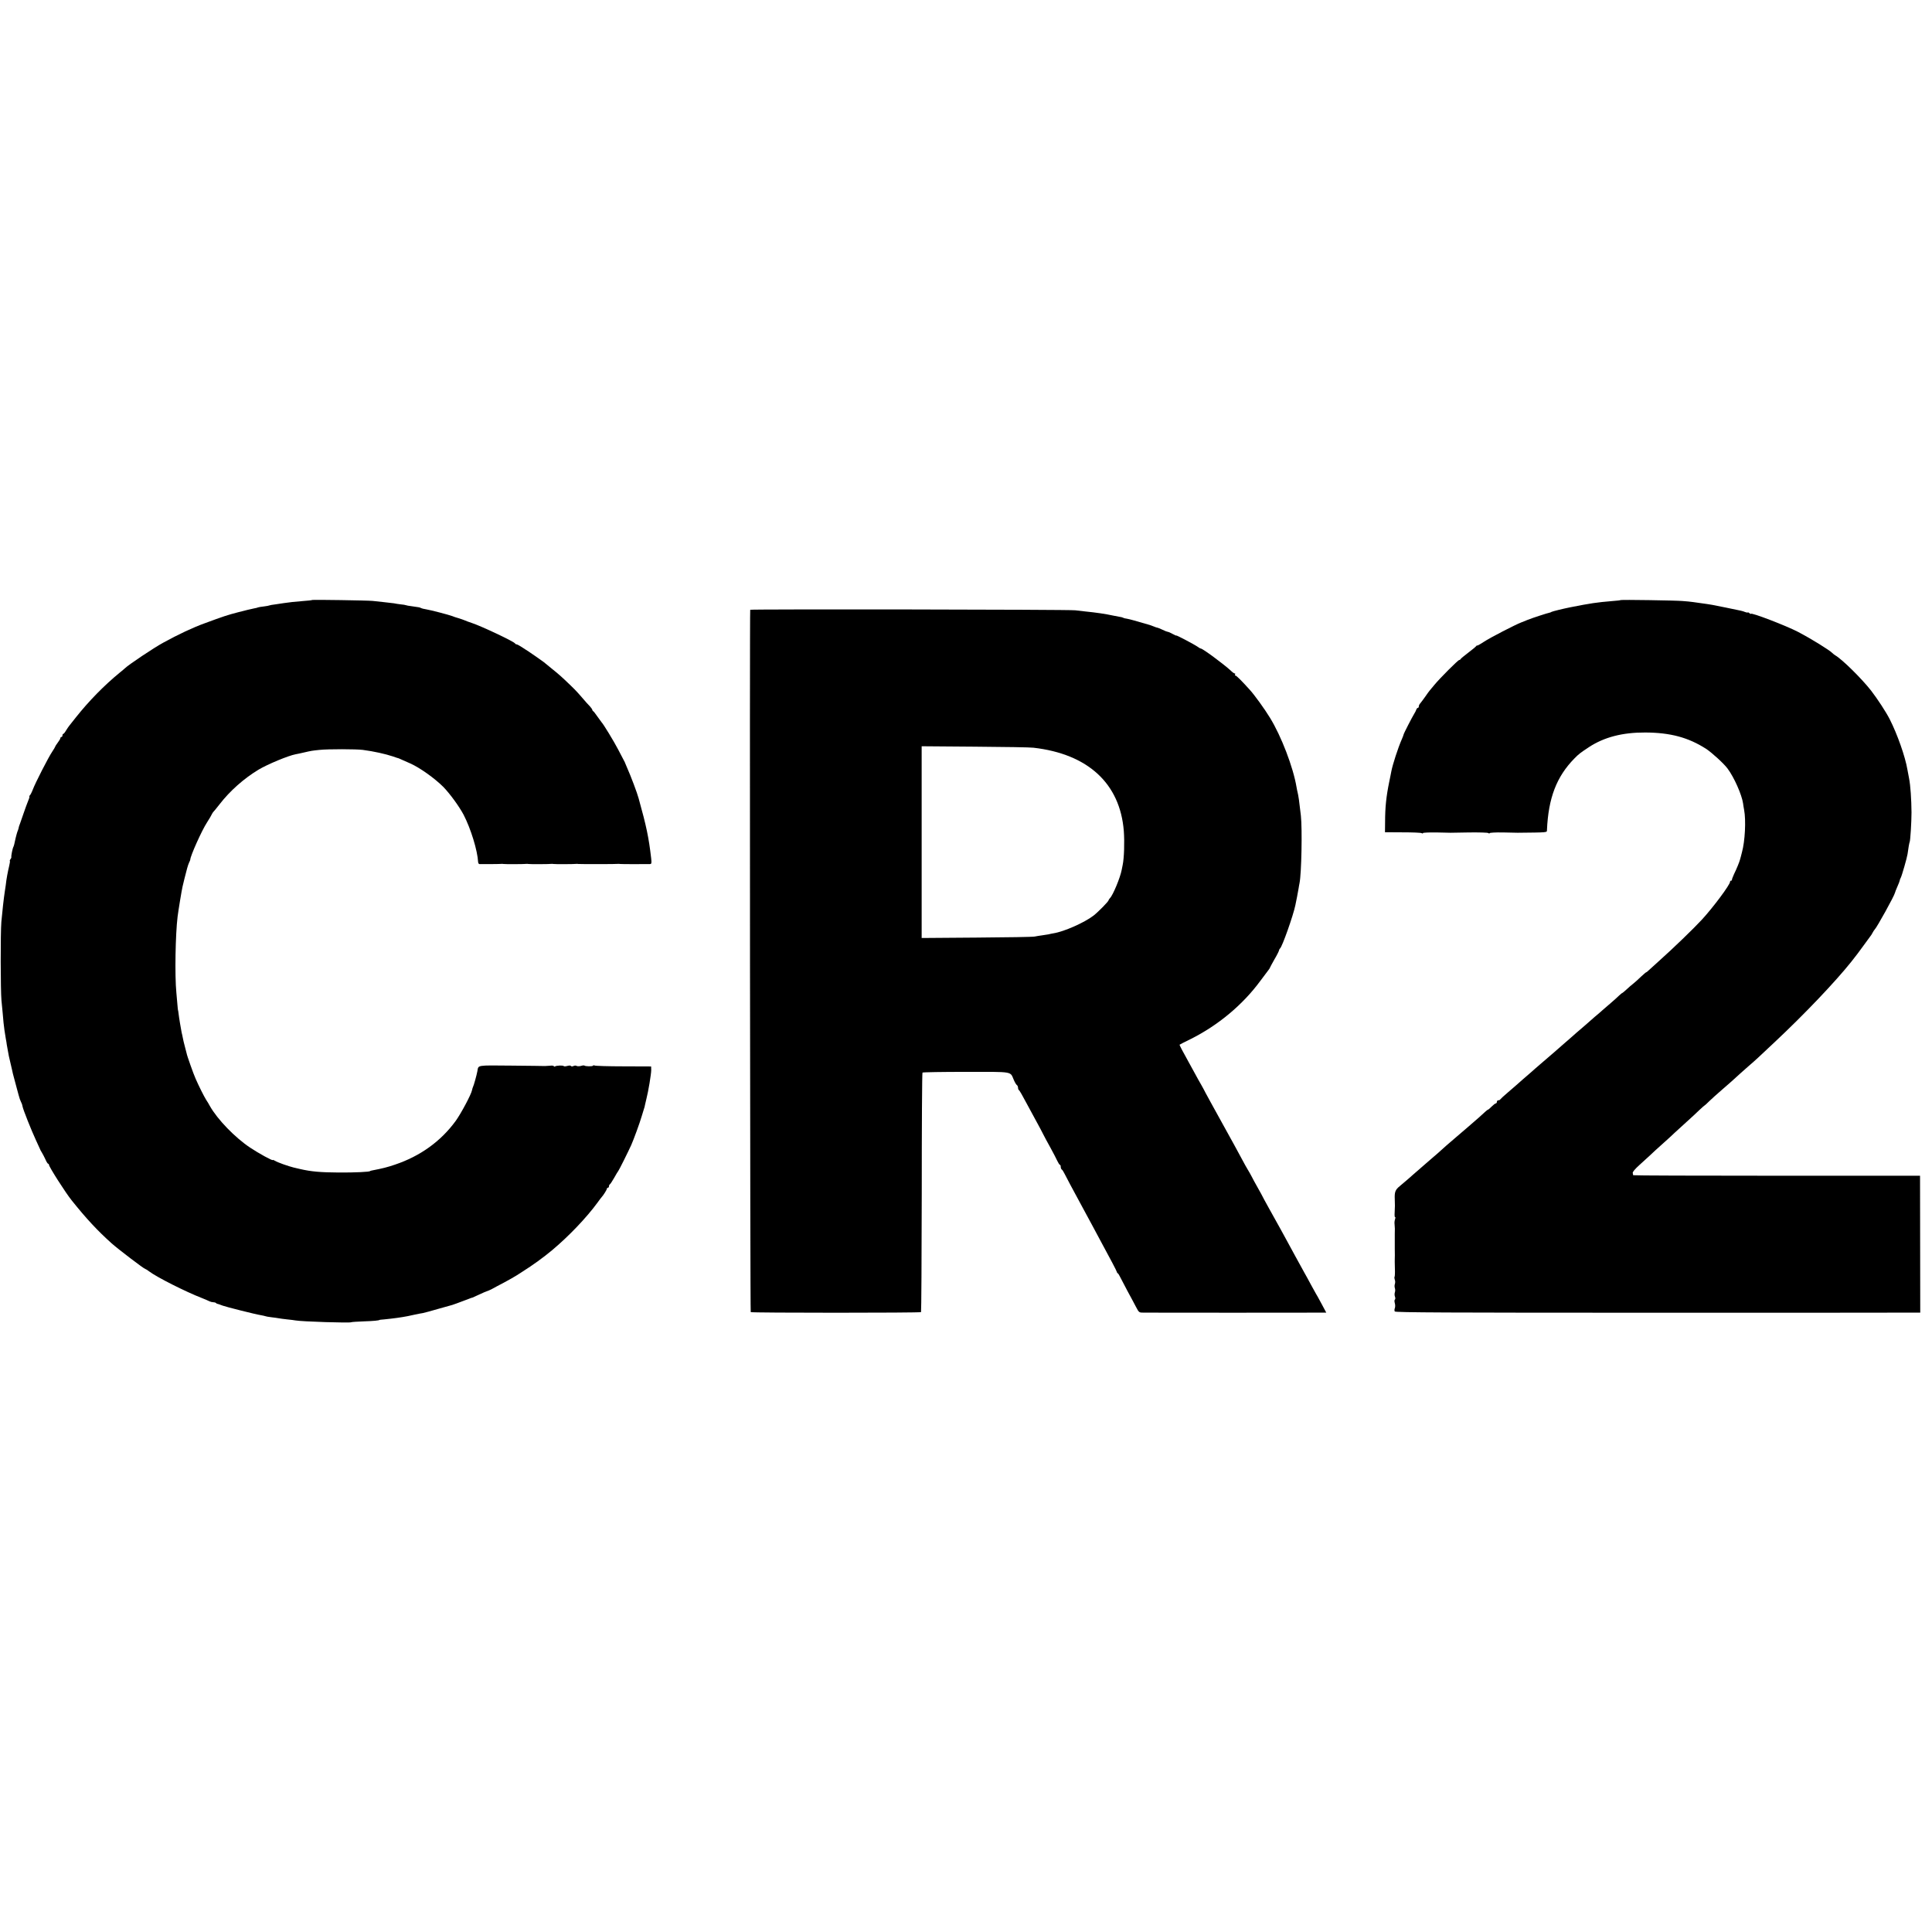 <?xml version="1.0" standalone="no"?>
<!DOCTYPE svg PUBLIC "-//W3C//DTD SVG 20010904//EN"
 "http://www.w3.org/TR/2001/REC-SVG-20010904/DTD/svg10.dtd">
<svg version="1.0" xmlns="http://www.w3.org/2000/svg"
 width="1856pt" height="1856pt" viewBox="0 0 1856 1856"
 preserveAspectRatio="xMidYMid meet">
<g transform="translate(0,1856) scale(0.1,-0.1)"
fill="#000000" stroke="none">
<path d="M2999 12796 c-2 -2 -42 -7 -89 -10 -84 -7 -126 -11 -185 -20 -16 -3
-52 -8 -80 -12 -27 -3 -53 -8 -57 -10 -3 -2 -28 -7 -54 -10 -27 -3 -51 -7 -55
-9 -3 -2 -21 -7 -40 -10 -19 -3 -86 -20 -149 -36 -108 -28 -143 -40 -322 -106
-114 -41 -254 -107 -398 -186 -91 -49 -337 -214 -370 -247 -3 -3 -25 -22 -50
-42 -149 -122 -297 -273 -423 -432 -26 -34 -54 -68 -61 -77 -7 -8 -21 -30 -32
-47 -10 -18 -22 -32 -26 -32 -4 0 -8 -7 -8 -15 0 -8 -4 -15 -10 -15 -5 0 -10
-5 -10 -11 0 -6 -11 -25 -25 -43 -14 -18 -25 -36 -25 -39 0 -3 -13 -25 -29
-49 -36 -53 -164 -303 -187 -366 -10 -26 -23 -50 -28 -54 -6 -4 -8 -8 -4 -8 4
0 -1 -19 -11 -42 -10 -24 -30 -79 -45 -123 -15 -44 -30 -87 -33 -95 -3 -8 -8
-21 -10 -27 -1 -7 -5 -19 -6 -25 -2 -7 -6 -20 -10 -28 -7 -19 -27 -100 -30
-120 -2 -8 -5 -19 -8 -25 -8 -13 -23 -87 -20 -99 1 -4 -3 -14 -9 -20 -5 -7 -8
-15 -5 -17 2 -3 -1 -22 -6 -44 -15 -63 -27 -126 -34 -190 -2 -16 -6 -43 -9
-60 -9 -57 -24 -189 -33 -291 -9 -107 -8 -661 1 -754 4 -41 9 -97 12 -125 2
-27 6 -68 8 -90 4 -42 12 -96 22 -155 4 -19 8 -44 9 -55 2 -11 6 -33 9 -50 3
-16 8 -43 11 -60 3 -16 10 -46 15 -65 5 -19 11 -46 14 -60 3 -14 7 -34 10 -45
15 -58 37 -141 40 -150 1 -5 8 -30 15 -55 6 -25 16 -53 22 -64 6 -10 13 -29
15 -43 6 -33 85 -231 130 -328 21 -44 38 -82 39 -85 0 -3 7 -16 16 -30 9 -14
24 -44 35 -67 10 -24 22 -43 27 -43 4 0 7 -4 7 -9 0 -19 160 -270 219 -343
139 -174 249 -292 383 -412 60 -54 312 -246 323 -246 3 0 21 -11 38 -24 74
-56 352 -196 507 -256 30 -12 63 -26 72 -31 10 -5 26 -9 36 -9 10 0 22 -3 26
-7 4 -5 12 -9 17 -9 5 -1 11 -3 14 -4 3 -1 8 -3 13 -5 4 -1 14 -5 22 -8 24
-10 321 -85 364 -91 21 -4 41 -8 45 -10 3 -2 29 -7 56 -10 28 -3 60 -8 72 -10
12 -3 49 -7 82 -11 33 -3 69 -8 80 -10 58 -11 527 -26 536 -17 2 2 55 6 117 8
97 3 153 9 153 14 0 1 20 3 45 5 90 9 163 19 225 31 11 3 43 9 70 15 28 6 62
13 78 15 15 3 82 21 150 41 67 19 127 36 132 37 13 4 47 16 155 57 19 8 37 14
40 14 3 1 28 12 55 25 28 13 52 24 55 25 29 10 69 27 85 37 11 6 58 32 105 56
47 25 103 57 125 71 22 14 47 30 56 36 94 59 202 137 283 205 160 134 330 312
436 457 19 27 37 50 40 53 15 15 50 71 50 80 0 5 5 10 10 10 6 0 10 6 10 14 0
8 4 16 8 18 5 2 23 30 42 63 18 33 36 62 39 65 6 5 95 184 125 250 25 57 81
210 100 275 10 33 20 67 23 75 3 8 8 24 9 35 2 11 9 38 14 60 18 68 46 238 46
275 l-1 35 -266 1 c-146 0 -271 4 -277 8 -6 3 -13 3 -16 -2 -5 -8 -75 -7 -83
2 -3 2 -17 1 -32 -4 -16 -4 -34 -4 -42 0 -7 5 -21 4 -30 -1 -11 -5 -20 -5 -24
0 -3 6 -17 6 -35 1 -16 -5 -32 -5 -34 -2 -5 9 -70 7 -85 -3 -6 -3 -11 -2 -11
3 0 4 -17 7 -37 4 -21 -2 -42 -3 -48 -3 -5 1 -151 2 -323 4 -339 3 -315 7
-326 -53 -7 -39 -36 -142 -42 -151 -3 -5 -7 -20 -10 -33 -7 -39 -106 -225
-157 -295 -142 -195 -341 -338 -582 -419 -77 -26 -116 -36 -225 -57 -8 -2 -15
-4 -15 -5 0 -8 -146 -15 -300 -14 -175 1 -266 9 -370 33 -22 5 -51 12 -64 15
-50 12 -157 50 -178 64 -13 8 -23 11 -23 8 0 -10 -138 66 -217 119 -145 96
-315 272 -387 400 -9 17 -25 44 -36 60 -21 34 -67 125 -100 200 -20 43 -86
230 -87 245 -1 3 -6 25 -13 50 -14 53 -20 78 -25 105 -2 11 -6 31 -10 45 -7
34 -26 148 -30 185 -2 17 -4 30 -5 30 -1 0 -3 20 -5 45 -2 25 -7 81 -11 125
-16 162 -9 561 12 730 7 56 40 259 48 290 10 44 27 111 31 125 2 8 8 31 13 50
5 20 14 44 19 55 6 11 11 24 11 28 0 33 111 281 161 357 25 40 40 64 47 80 4
8 10 17 13 20 4 3 30 35 59 72 100 130 236 250 377 335 88 52 285 134 355 147
14 2 48 10 75 16 77 18 86 19 155 26 85 9 351 8 415 0 106 -14 214 -38 290
-63 28 -10 52 -18 55 -18 5 -2 51 -22 113 -50 93 -42 234 -143 316 -225 64
-66 152 -187 195 -268 70 -136 133 -343 139 -454 1 -10 6 -18 12 -19 21 -1
210 0 215 2 3 1 10 0 15 -1 12 -3 211 -2 223 1 4 1 12 0 17 -1 12 -3 211 -2
223 1 4 1 12 0 17 -1 12 -3 211 -2 223 1 4 1 12 0 17 -1 12 -2 378 -2 385 1 3
1 10 0 15 -1 9 -2 240 -2 288 -1 16 1 18 7 12 59 -23 197 -45 303 -120 572
-13 50 -76 217 -111 295 -10 22 -18 42 -19 45 0 3 -6 14 -12 25 -6 11 -31 59
-56 107 -40 77 -142 244 -157 258 -3 3 -21 28 -40 55 -19 28 -38 52 -42 53 -4
2 -8 8 -8 12 0 5 -10 20 -22 33 -13 12 -47 51 -77 86 -58 67 -76 85 -167 171
-50 47 -87 78 -200 169 -15 12 -133 94 -152 106 -9 6 -36 22 -59 38 -23 15
-46 27 -51 27 -6 0 -12 4 -14 8 -6 17 -328 169 -418 198 -25 8 -54 19 -65 24
-11 5 -38 14 -60 21 -22 6 -49 15 -60 20 -31 12 -206 58 -250 65 -22 3 -44 9
-50 12 -11 7 -17 8 -90 18 -27 3 -53 8 -56 10 -4 2 -26 6 -50 8 -24 3 -53 7
-64 10 -11 2 -54 7 -95 11 -41 5 -91 10 -110 12 -44 5 -577 13 -581 9z"/>
<path d="M15568 12795 c-2 -2 -37 -6 -78 -9 -154 -13 -207 -21 -405 -60 -66
-13 -171 -39 -180 -44 -5 -4 -14 -7 -20 -8 -18 -3 -169 -52 -210 -69 -22 -9
-49 -19 -60 -24 -58 -22 -302 -148 -359 -186 -36 -24 -66 -40 -66 -37 0 4 -4
2 -8 -4 -4 -6 -38 -35 -77 -64 -38 -29 -71 -56 -73 -61 -2 -5 -8 -9 -13 -9
-12 0 -188 -177 -239 -239 -19 -23 -40 -48 -45 -54 -6 -7 -26 -34 -45 -62 -19
-27 -41 -56 -47 -63 -7 -7 -13 -20 -13 -28 0 -8 -4 -14 -9 -14 -5 0 -12 -8
-15 -17 -3 -10 -12 -27 -19 -38 -20 -32 -101 -189 -103 -201 -1 -6 -9 -27 -17
-45 -36 -81 -89 -245 -101 -309 -3 -14 -11 -59 -20 -100 -29 -141 -40 -245
-40 -390 l-1 -95 170 -1 c94 0 176 -3 183 -8 6 -4 12 -4 12 1 0 4 57 7 127 6
71 -2 133 -3 138 -3 6 0 87 1 180 3 94 1 176 -1 183 -6 6 -5 12 -6 12 -1 0 5
57 8 127 7 71 -2 135 -3 143 -3 290 3 280 2 281 24 13 309 92 515 264 690 42
43 57 54 140 109 147 96 323 141 540 140 243 -1 415 -48 585 -157 55 -36 170
-141 205 -188 63 -83 138 -253 150 -336 2 -15 6 -43 10 -62 19 -100 9 -301
-21 -409 -8 -31 -16 -63 -19 -71 -5 -20 -31 -85 -58 -140 -11 -25 -20 -48 -19
-52 1 -5 -2 -8 -8 -8 -5 0 -10 -5 -10 -11 0 -28 -159 -242 -270 -363 -81 -88
-277 -277 -416 -401 -43 -38 -86 -78 -96 -87 -10 -10 -20 -18 -23 -18 -3 0
-25 -19 -50 -42 -24 -24 -57 -53 -73 -66 -16 -12 -46 -38 -66 -57 -21 -19 -40
-35 -42 -35 -3 0 -15 -10 -28 -22 -12 -13 -49 -45 -81 -73 -32 -27 -68 -59
-81 -70 -12 -11 -44 -39 -71 -61 -26 -23 -60 -52 -74 -65 -14 -13 -45 -40 -68
-59 -23 -19 -54 -46 -69 -60 -15 -14 -57 -50 -92 -80 -35 -30 -75 -65 -89 -78
-58 -50 -80 -69 -136 -117 -32 -27 -68 -59 -80 -70 -13 -11 -49 -42 -81 -70
-31 -27 -62 -54 -68 -60 -6 -5 -43 -37 -81 -70 -39 -33 -71 -63 -73 -67 -2 -5
-10 -8 -18 -8 -8 0 -14 -7 -14 -15 0 -8 -5 -15 -10 -15 -6 0 -24 -14 -40 -30
-16 -17 -32 -30 -35 -30 -3 0 -16 -10 -29 -22 -21 -21 -85 -77 -156 -138 -23
-19 -72 -61 -140 -120 -14 -12 -49 -43 -79 -68 -30 -26 -61 -54 -70 -63 -9 -8
-65 -57 -126 -109 -60 -52 -112 -97 -115 -100 -9 -9 -84 -74 -131 -113 -46
-37 -53 -58 -50 -129 2 -45 2 -77 -1 -125 -2 -28 0 -49 4 -46 5 2 4 -6 0 -19
-5 -13 -7 -34 -5 -48 3 -23 4 -62 2 -92 0 -13 0 -106 0 -145 1 -51 1 -84 0
-95 -1 -7 0 -48 1 -91 2 -43 0 -80 -3 -83 -3 -3 -2 -16 2 -28 5 -11 5 -30 1
-41 -4 -11 -4 -29 0 -40 4 -11 4 -29 0 -40 -4 -11 -4 -30 1 -42 5 -12 4 -25
-1 -28 -5 -3 -5 -18 -1 -33 5 -15 5 -37 1 -48 -5 -11 -5 -26 -1 -33 6 -10 527
-12 2452 -12 1344 0 2478 0 2520 1 l76 0 -1 658 -1 657 -1378 0 c-757 0 -1377
2 -1378 5 0 3 -2 12 -4 22 -2 10 23 39 64 76 36 33 82 75 102 93 19 19 73 68
119 109 46 41 100 90 119 109 20 18 71 64 113 103 42 38 98 89 123 114 26 24
48 44 50 44 2 0 23 19 47 43 24 23 77 71 118 106 41 36 84 73 95 83 61 56 109
99 165 148 72 62 82 72 250 230 284 266 579 576 734 770 56 71 68 87 121 160
30 41 58 80 63 86 5 5 15 21 22 35 7 13 16 26 19 29 19 16 190 325 195 353 1
6 12 34 24 61 12 27 22 53 22 57 0 5 4 17 10 27 10 18 60 192 65 227 7 55 17
110 20 115 7 11 18 196 18 285 -1 125 -10 260 -23 325 -6 30 -13 69 -16 85
-21 126 -97 341 -170 485 -35 69 -118 196 -179 275 -89 114 -278 301 -344 339
-9 5 -21 15 -28 22 -33 32 -203 137 -333 205 -114 59 -450 188 -450 172 0 -3
-7 0 -15 7 -8 7 -15 10 -15 6 0 -3 -11 -1 -25 4 -28 11 -23 10 -190 44 -114
24 -144 29 -232 41 -21 3 -56 8 -78 11 -22 3 -67 8 -100 10 -69 6 -592 14
-597 9z"/>
<path d="M7207 12702 c-6 -14 -1 -6741 5 -6747 8 -8 1628 -8 1636 0 3 3 6 520
7 1150 0 629 3 1147 7 1151 4 4 193 7 419 7 464 0 421 7 459 -79 10 -23 23
-45 29 -48 6 -4 11 -16 11 -26 0 -10 4 -20 8 -22 5 -1 36 -55 69 -118 34 -63
80 -149 103 -190 23 -41 50 -93 61 -115 11 -22 42 -80 70 -130 27 -49 57 -107
66 -127 10 -21 21 -38 25 -38 5 0 8 -9 8 -19 0 -11 5 -23 10 -26 6 -3 18 -23
28 -43 19 -38 71 -136 172 -322 31 -58 76 -141 100 -185 23 -44 57 -107 75
-140 92 -169 155 -289 155 -296 0 -4 3 -9 8 -11 4 -1 15 -19 24 -38 10 -19 40
-78 68 -130 29 -52 65 -121 82 -153 30 -57 30 -57 77 -57 64 -1 1645 -1 1704
0 l48 0 -47 88 c-26 48 -50 92 -54 97 -4 6 -25 44 -47 85 -22 41 -50 93 -63
115 -12 22 -52 94 -88 160 -36 66 -75 138 -87 160 -12 22 -36 65 -52 95 -76
138 -98 177 -114 205 -10 17 -30 53 -44 80 -14 28 -43 82 -65 120 -22 39 -48
86 -57 105 -10 19 -25 46 -34 60 -9 14 -38 66 -64 115 -27 50 -56 104 -65 120
-109 198 -205 370 -229 415 -17 30 -39 71 -49 90 -9 19 -29 55 -43 80 -15 25
-43 76 -63 113 -20 37 -45 83 -56 102 -62 111 -91 167 -88 169 1 2 49 26 106
54 264 132 500 329 668 557 41 55 78 105 84 112 5 7 10 14 10 17 0 2 19 37 42
78 24 40 43 79 45 87 1 8 6 17 10 20 20 14 127 317 147 415 7 30 25 126 31
161 2 17 7 39 9 51 19 94 27 518 13 649 -15 134 -24 196 -32 225 -2 8 -7 31
-10 50 -32 190 -146 488 -255 665 -50 82 -146 215 -191 265 -76 85 -131 140
-140 140 -6 0 -7 5 -4 10 3 6 2 10 -3 10 -6 0 -23 12 -39 28 -70 64 -270 212
-288 212 -4 0 -19 8 -33 19 -34 23 -202 111 -202 106 0 -3 -16 4 -35 15 -20
11 -40 20 -46 20 -5 0 -29 9 -51 20 -23 11 -45 20 -49 20 -4 0 -20 5 -36 12
-15 6 -32 12 -38 14 -143 42 -195 56 -218 60 -16 2 -33 6 -38 10 -5 3 -22 7
-37 9 -15 3 -38 7 -52 10 -84 18 -166 30 -275 41 -33 4 -76 9 -95 11 -56 8
-3119 12 -3123 5z m2721 -1325 c524 -60 832 -344 868 -800 8 -109 3 -261 -11
-327 -3 -14 -7 -34 -9 -45 -14 -76 -84 -244 -113 -273 -7 -7 -13 -17 -13 -20
0 -11 -100 -113 -145 -148 -87 -67 -283 -154 -385 -170 -14 -2 -36 -7 -48 -10
-13 -2 -43 -7 -65 -10 -23 -3 -53 -8 -67 -11 -14 -4 -264 -8 -556 -10 l-530
-4 0 921 0 921 511 -4 c280 -2 534 -6 563 -10z"/>
</g>
</svg>
